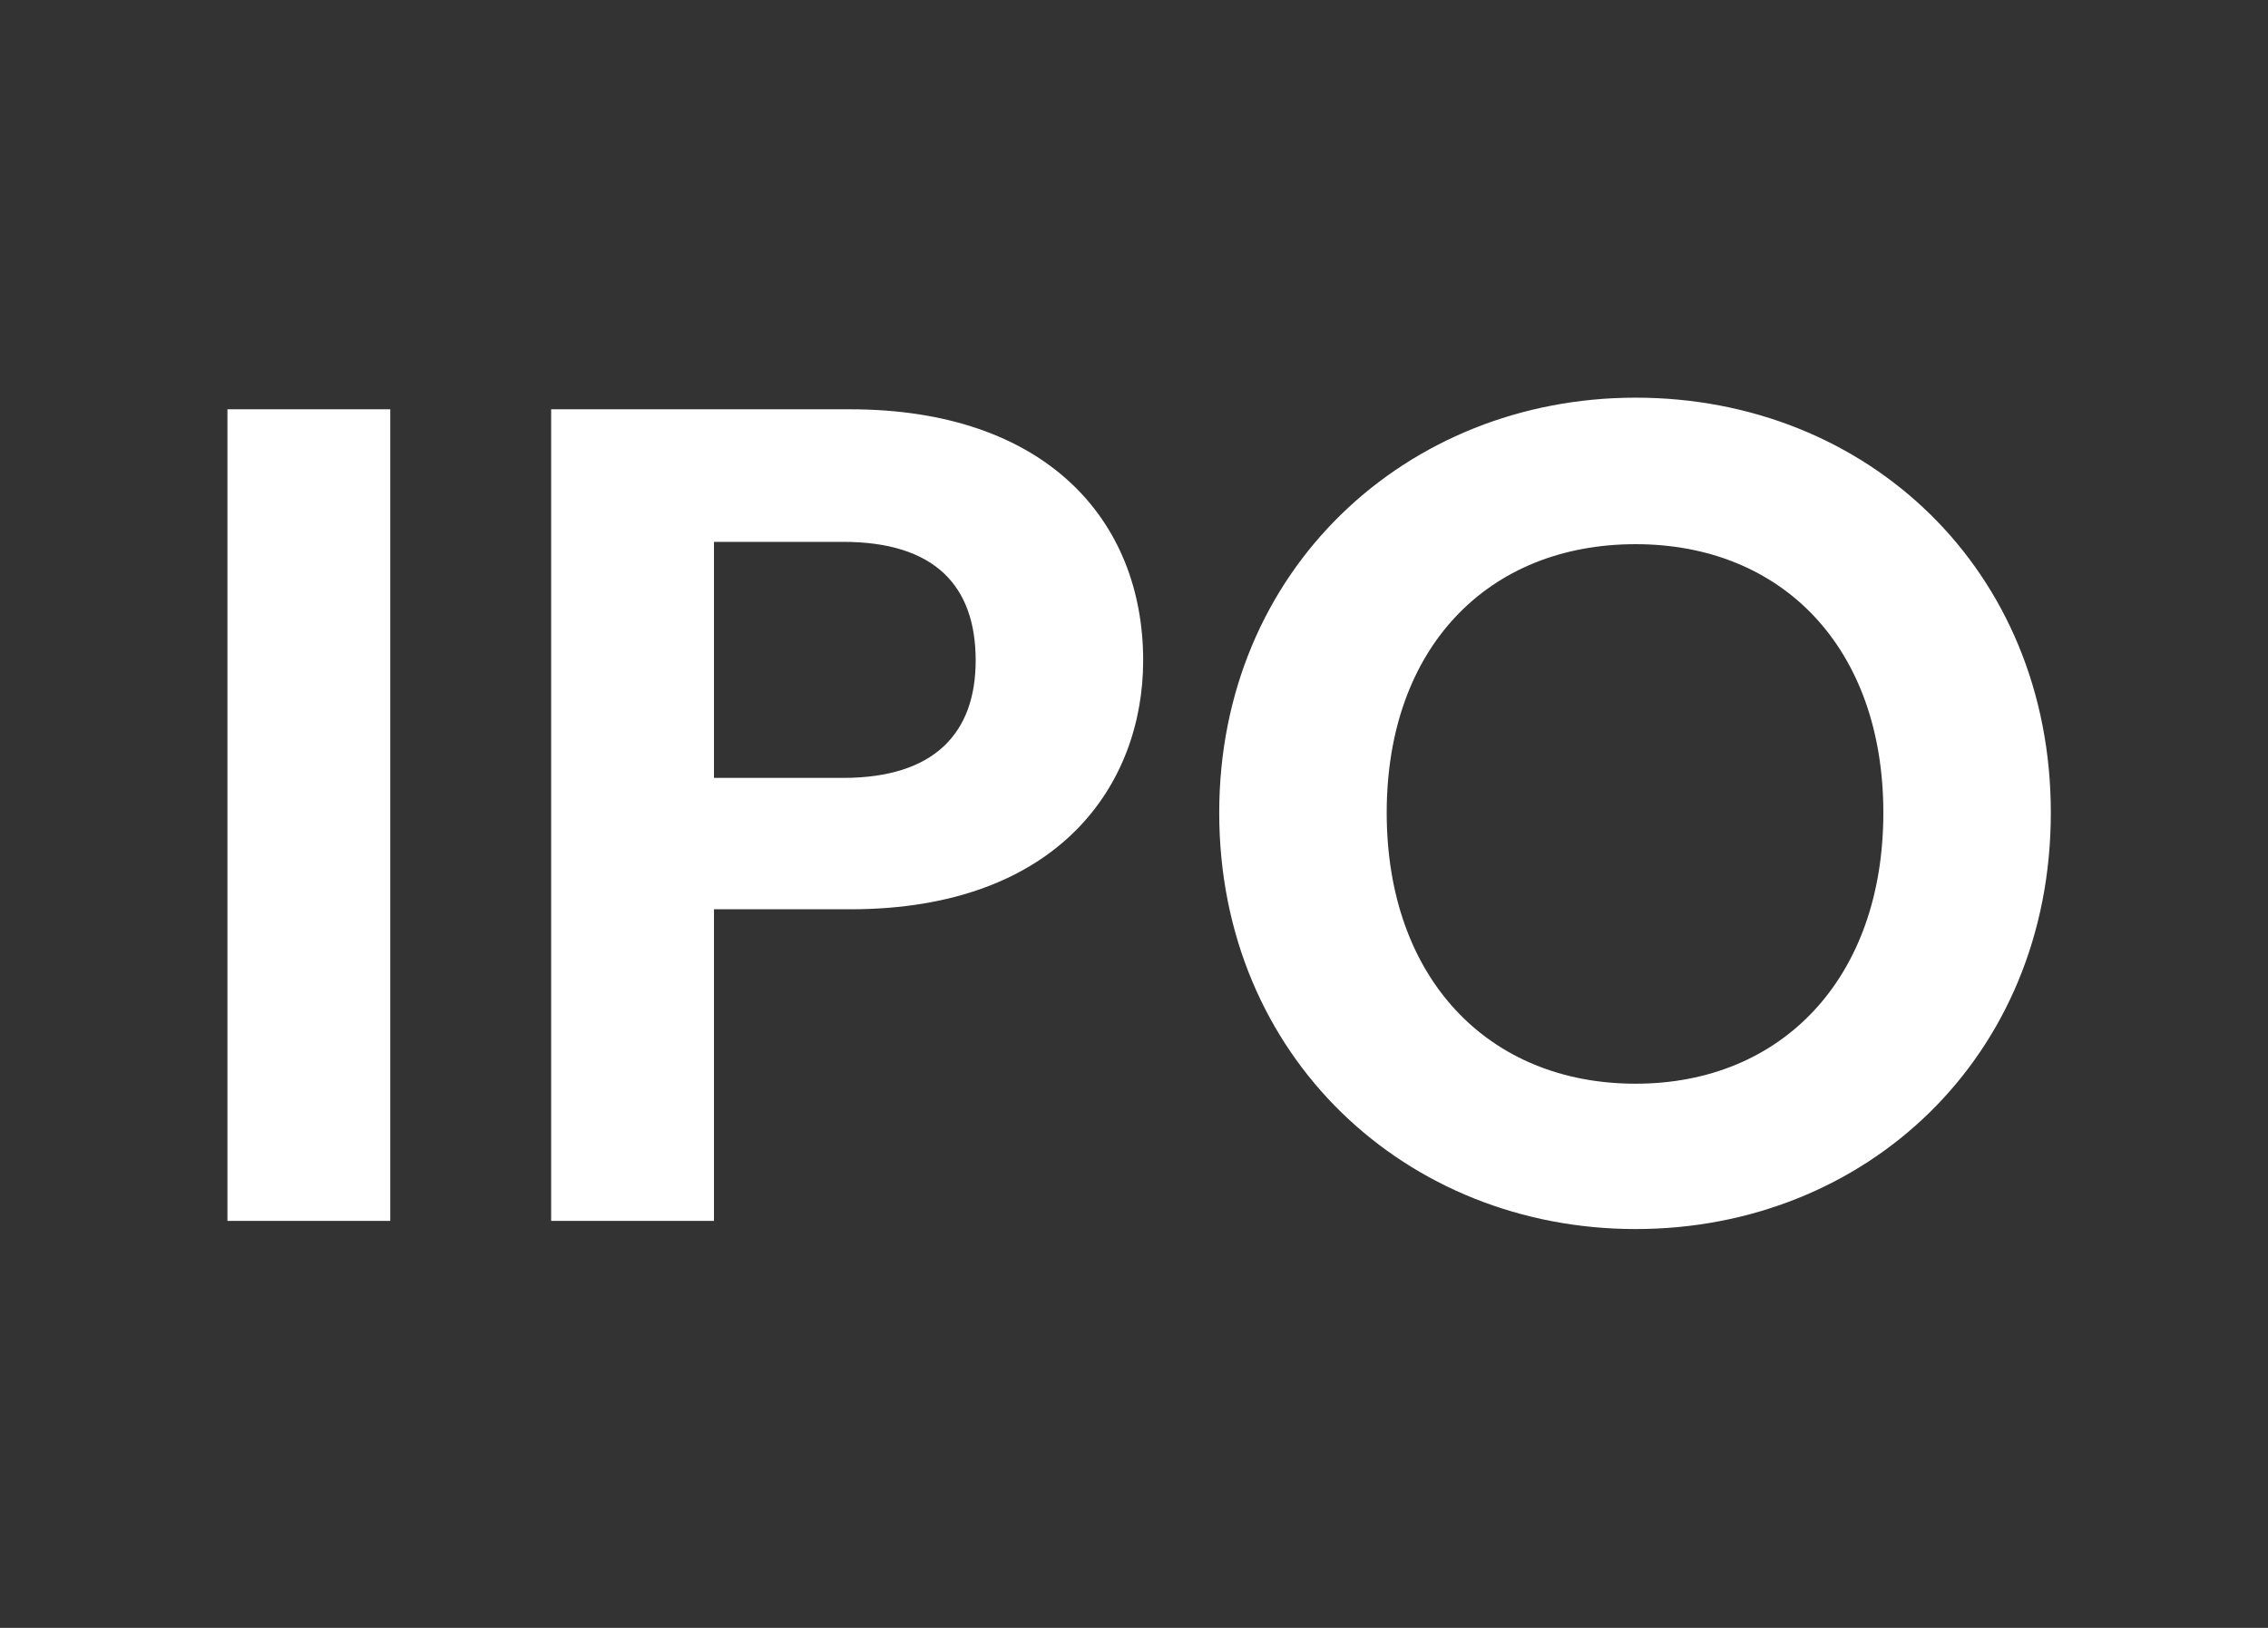 <svg width="78" height="56" viewBox="0 0 78 56" fill="none" xmlns="http://www.w3.org/2000/svg">
<rect x="0" y="0" width="78" height="56" fill="#333333" stroke="none"/>
<g clip-path="url(#clip0_520_51)">
<path d="M7.822 42H13.422V14.08H7.822V42ZM24.555 26.76V18.64H28.995C32.155 18.64 33.555 20.16 33.555 22.72C33.555 25.2 32.155 26.76 28.995 26.76H24.555ZM39.315 22.72C39.315 17.88 35.955 14.08 29.235 14.08H18.955V42H24.555V31.28H29.235C36.435 31.28 39.315 26.96 39.315 22.72ZM70.531 27.96C70.531 19.6 64.211 13.68 56.251 13.68C48.371 13.68 41.931 19.6 41.931 27.96C41.931 36.36 48.371 42.28 56.251 42.28C64.171 42.28 70.531 36.36 70.531 27.96ZM47.691 27.96C47.691 22.28 51.171 18.72 56.251 18.72C61.291 18.72 64.771 22.28 64.771 27.96C64.771 33.64 61.291 37.28 56.251 37.28C51.171 37.28 47.691 33.64 47.691 27.96Z" fill="white"/>
</g>
<defs>
<clipPath id="clip0_520_51">
<rect width="78" height="56" fill="white"/>
</clipPath>
</defs>
</svg>
